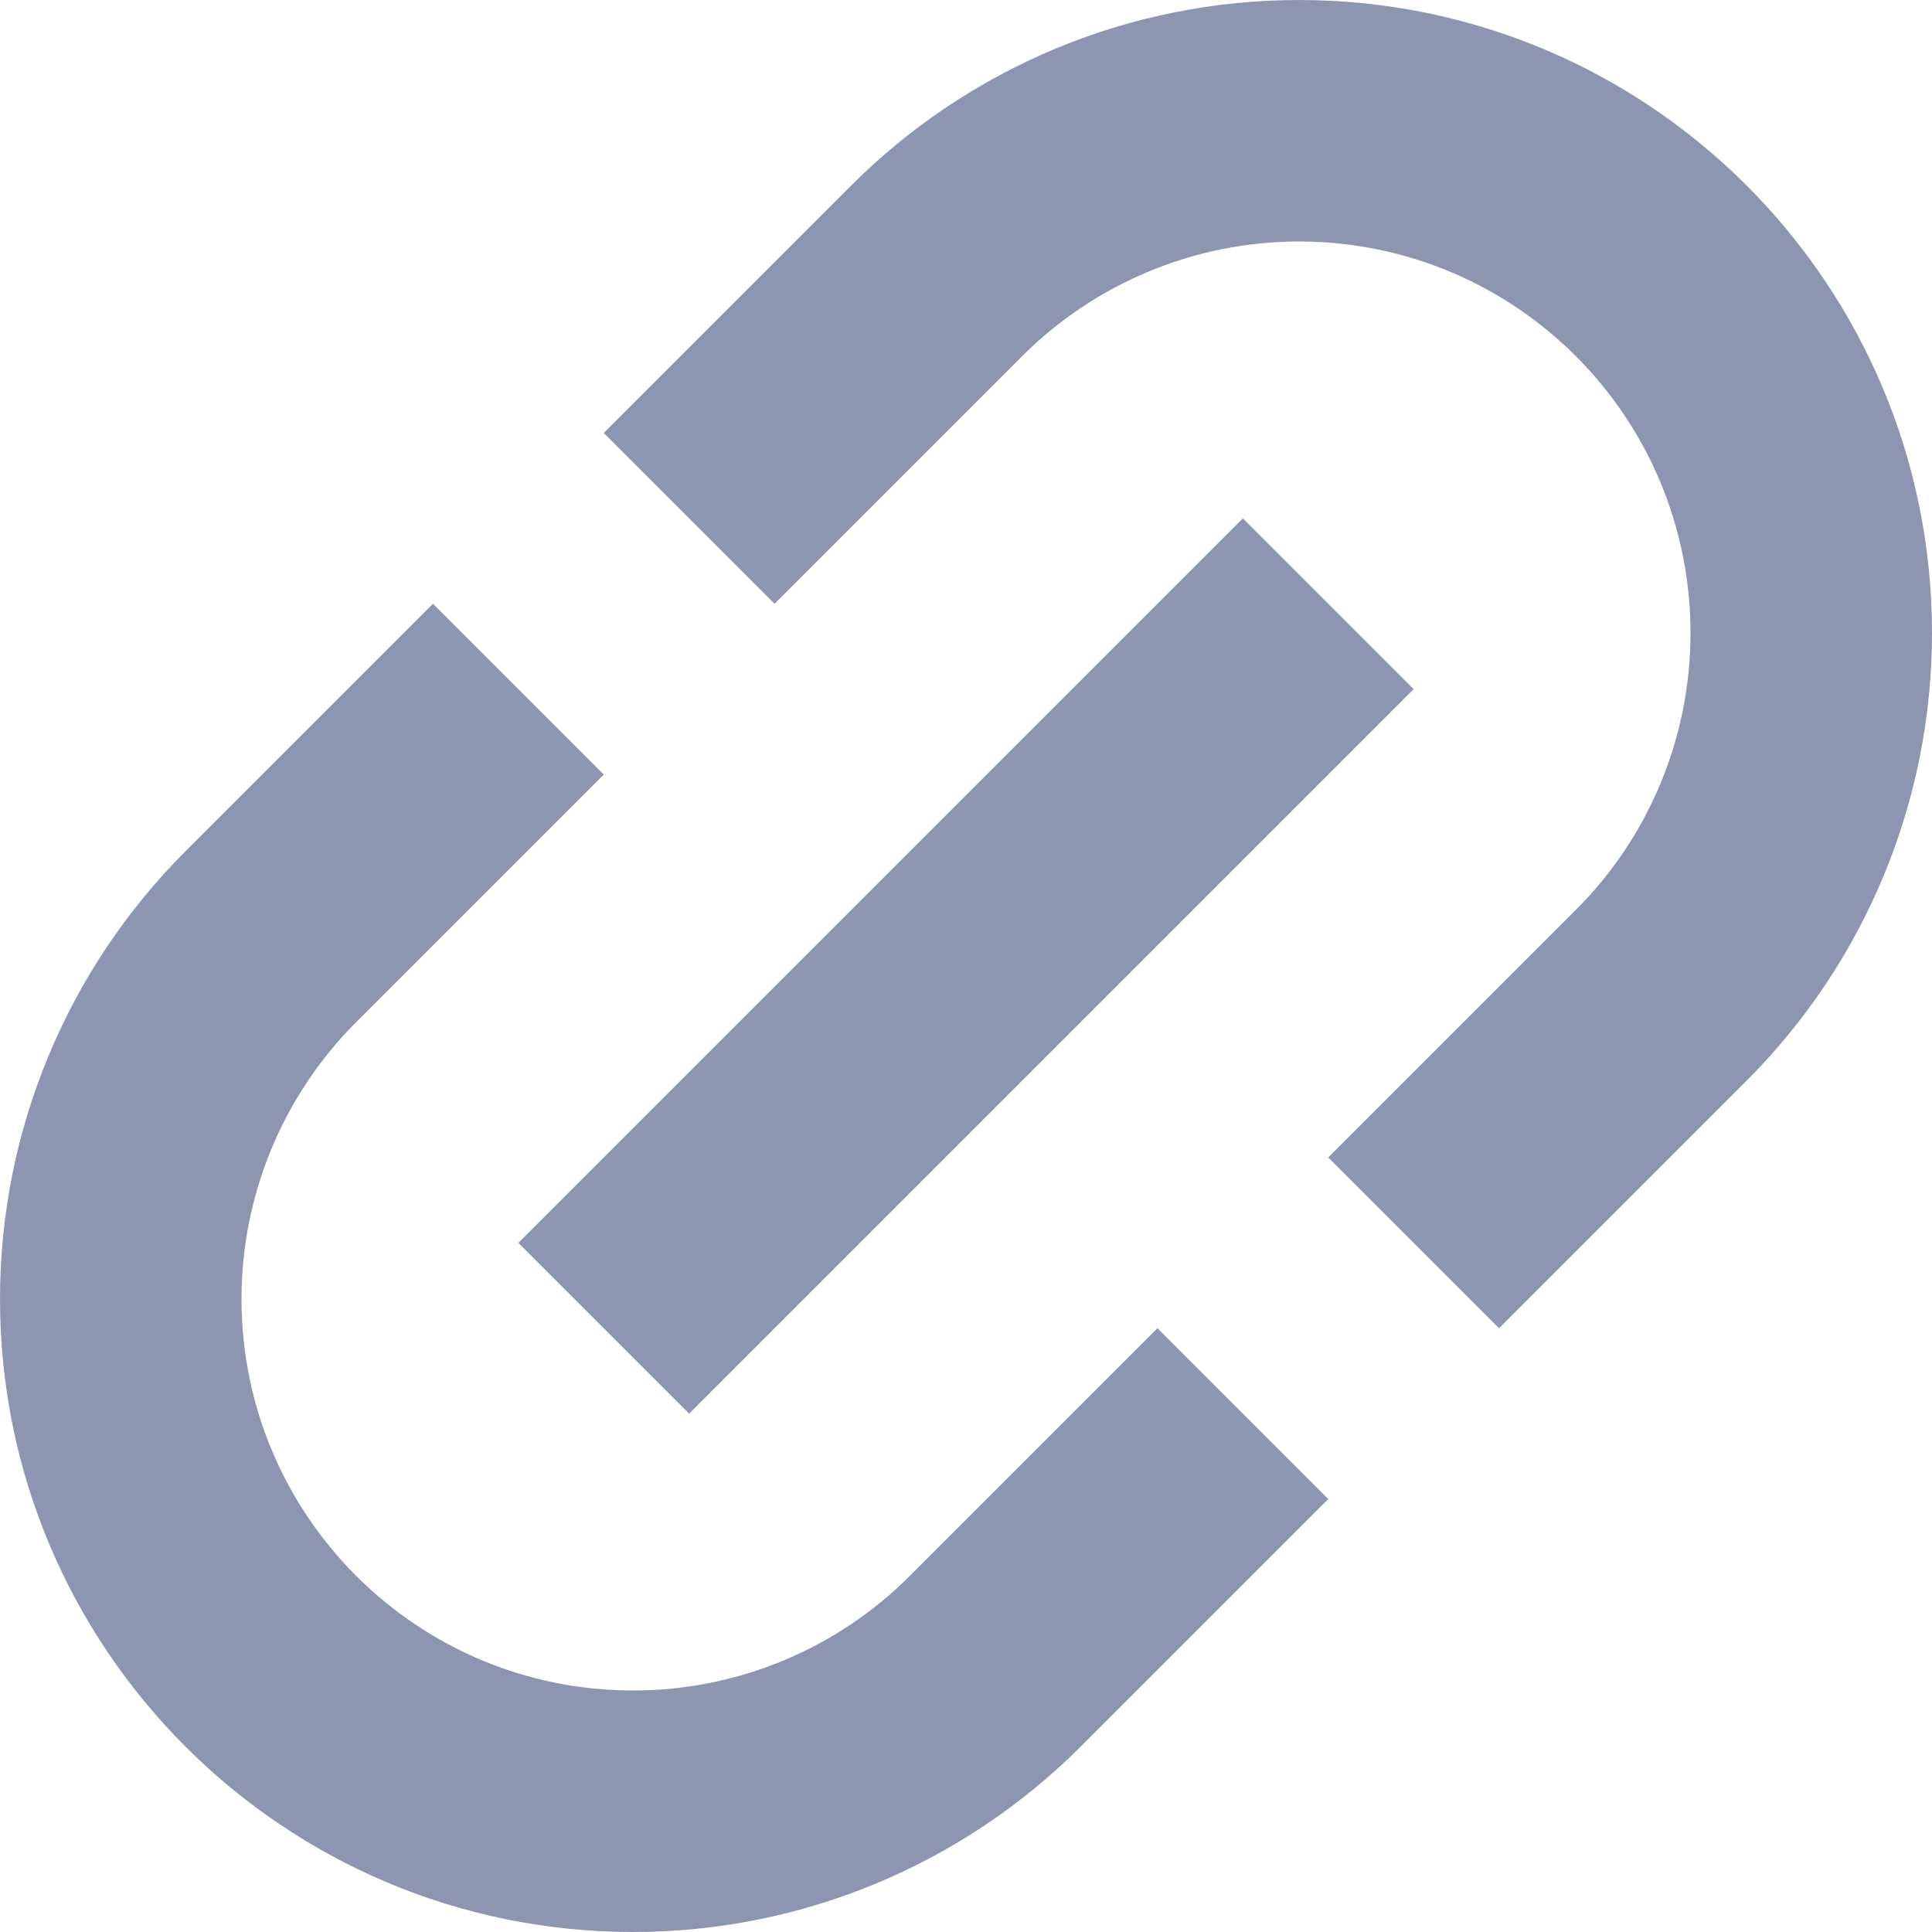 <svg width="10" height="10" viewBox="0 0 10 10" fill="none" xmlns="http://www.w3.org/2000/svg">
<path d="M4.406 0.96C5.021 0.345 5.854 0 6.723 0C8.533 0 10 1.467 10 3.277C10 4.146 9.655 4.979 9.04 5.594L7.759 6.875L6.875 5.991L8.156 4.71C8.537 4.33 8.75 3.814 8.75 3.277C8.75 2.157 7.843 1.25 6.723 1.25C6.186 1.25 5.67 1.464 5.29 1.844L4.009 3.125L3.125 2.241L4.406 0.96Z" fill="#8D96B0"/>
<path d="M4.71 8.156L5.991 6.875L6.875 7.759L5.594 9.04C4.979 9.655 4.146 10 3.277 10C1.467 10 0 8.533 0 6.723C0 5.854 0.345 5.021 0.96 4.406L2.241 3.125L3.125 4.009L1.844 5.29C1.464 5.67 1.25 6.186 1.25 6.723C1.25 7.843 2.157 8.75 3.277 8.75C3.814 8.75 4.33 8.537 4.71 8.156Z" fill="#8D96B0"/>
<path d="M3.567 7.317L7.317 3.567L6.433 2.683L2.683 6.433L3.567 7.317Z" fill="#8D96B0"/>
</svg>
